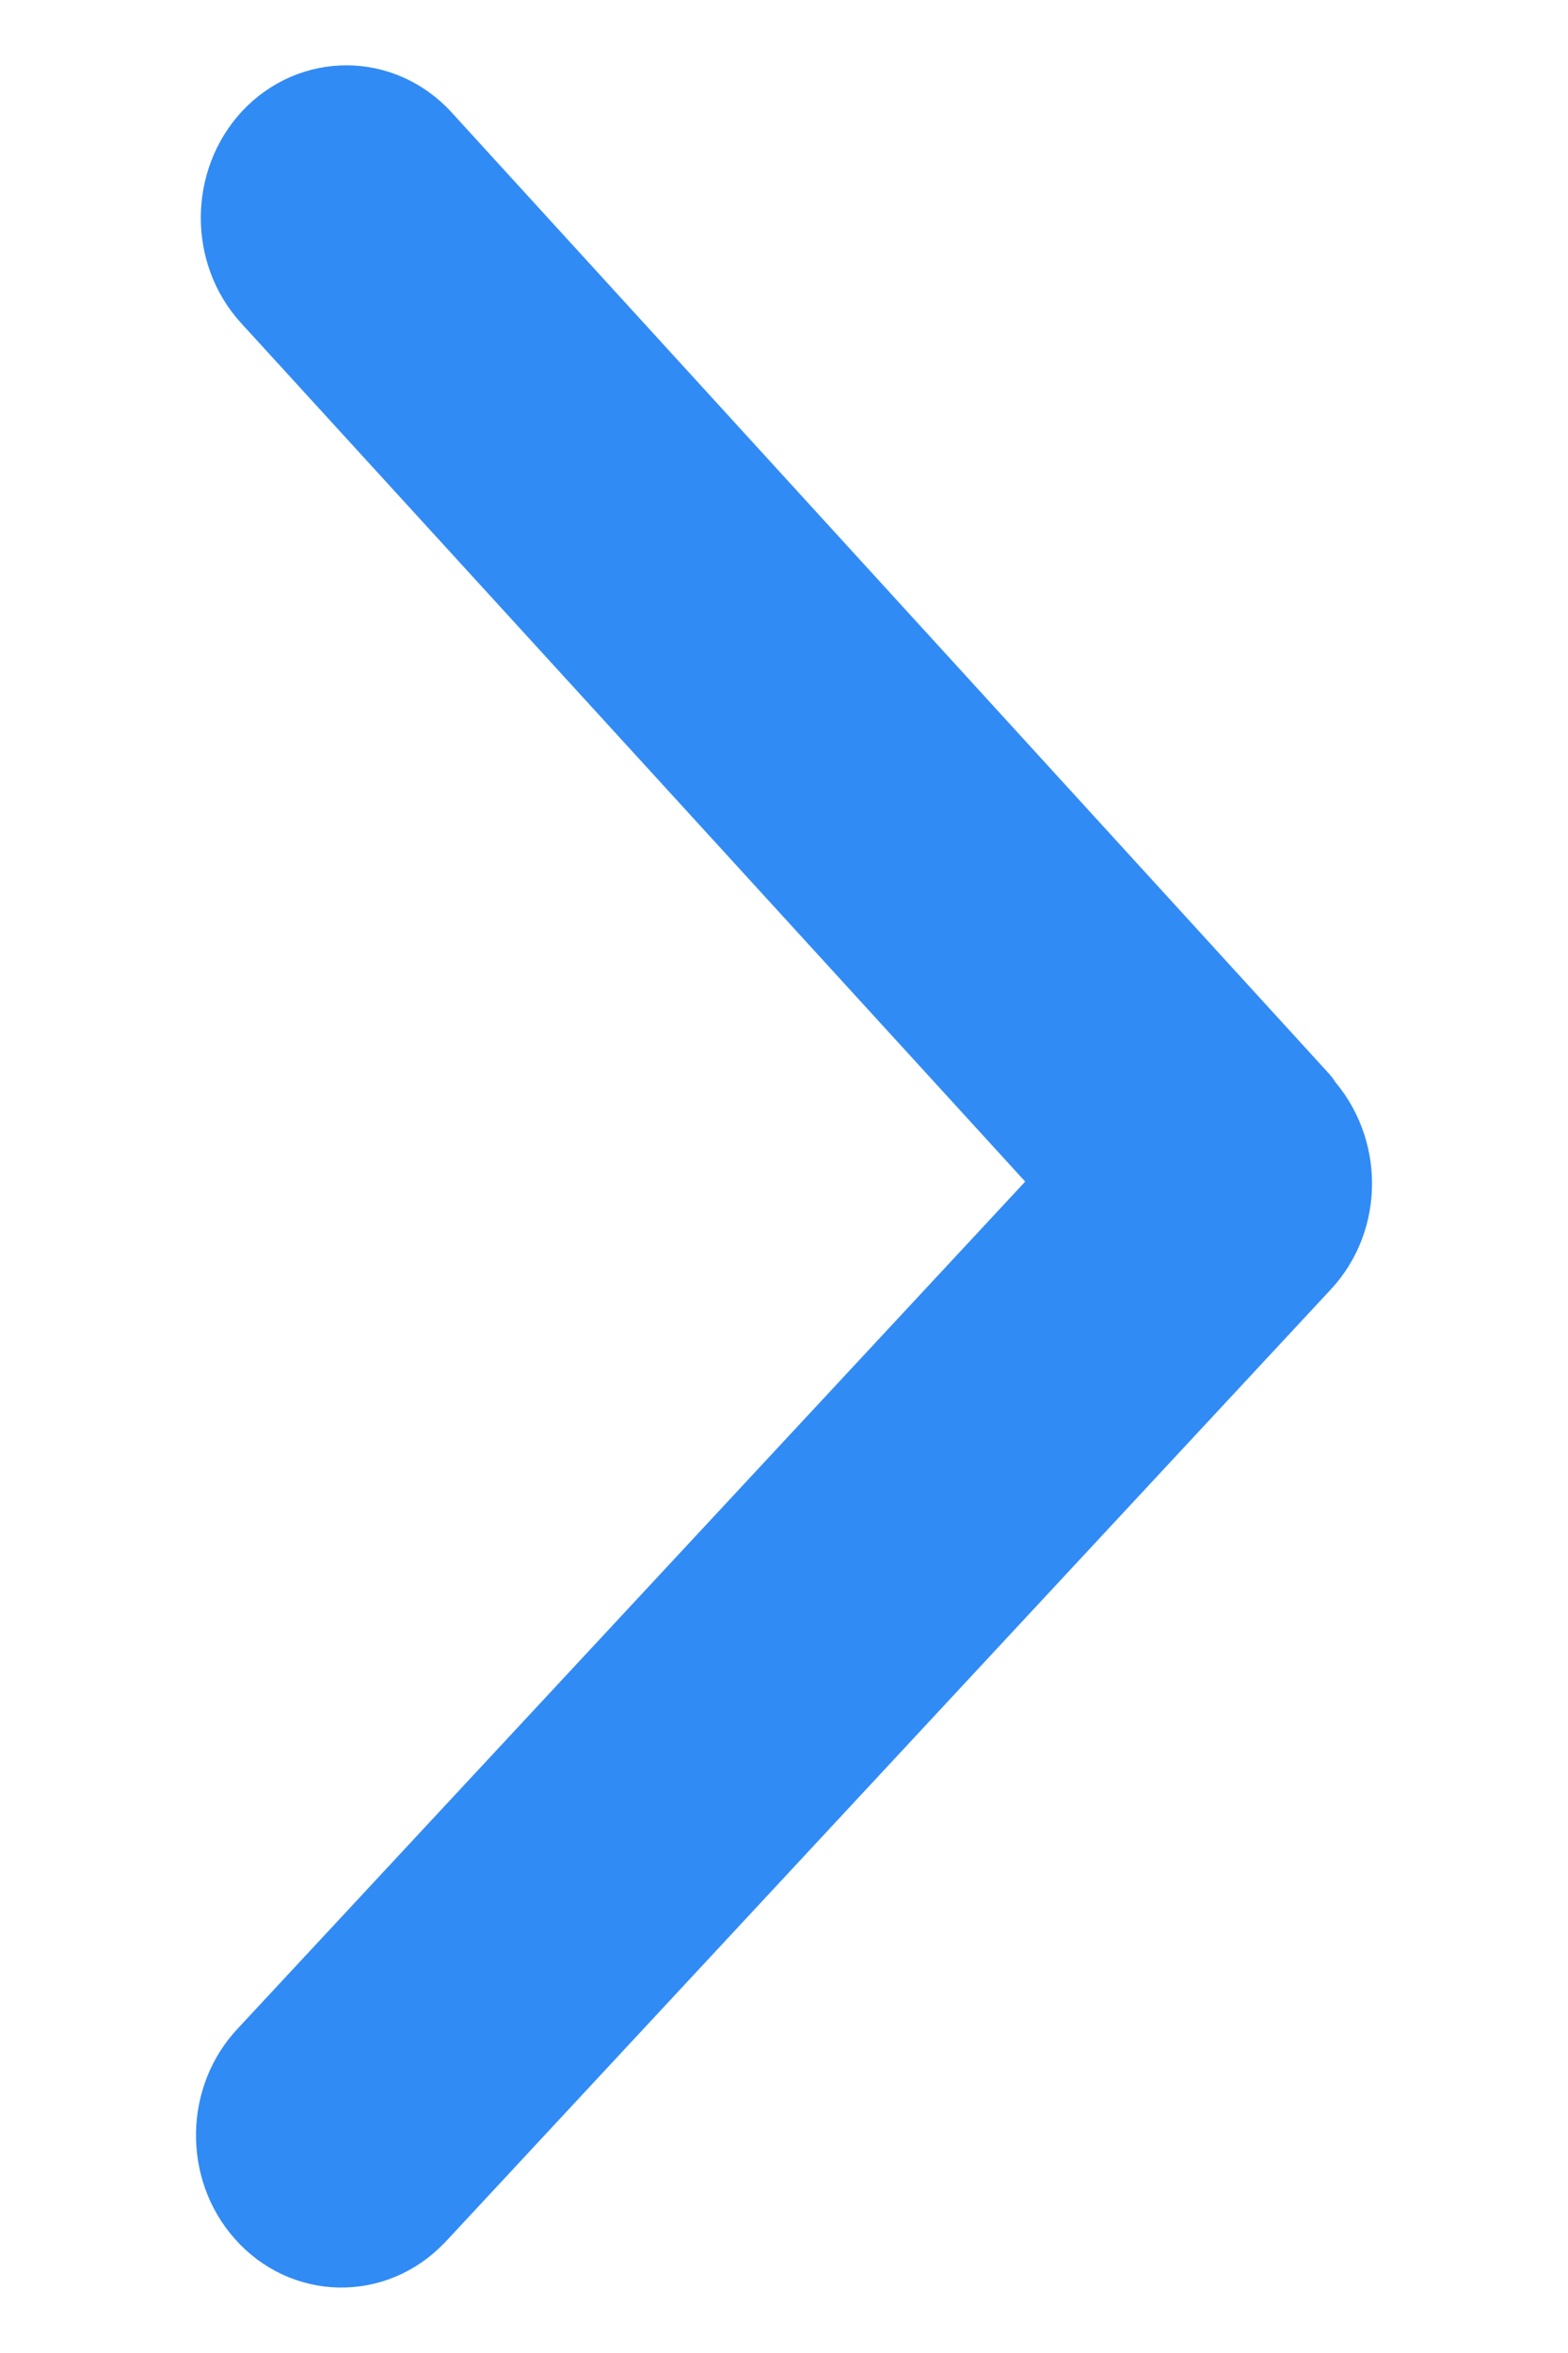 <?xml version="1.0" encoding="UTF-8"?>
<svg width="6px" height="9px" viewBox="0 0 6 9" version="1.1" xmlns="http://www.w3.org/2000/svg" xmlns:xlink="http://www.w3.org/1999/xlink">
    <!-- Generator: Sketch 64 (93537) - https://sketch.com -->
    <title>路径备份 19@2x</title>
    <desc>Created with Sketch.</desc>
    <g id="Personal-center" stroke="none" stroke-width="1" fill="none" fill-rule="evenodd">
        <g id="个人中心/Dashboard--最多的币情况" transform="translate(-964, -664)" fill="#318BF5" fill-rule="nonzero" stroke="#318BF5" stroke-width="0.5">
            <g id="编组-9" transform="translate(870, 636.5)">
                <g id="编组-8" transform="translate(9, 0)">
                    <path d="M91.898,30.086 C91.766,29.968 91.555,29.972 91.428,30.094 L88.021,33.263 L84.567,30.107 C84.437,29.988 84.226,29.989 84.096,30.109 C83.967,30.23 83.968,30.424 84.098,30.543 L87.77,33.896 C87.775,33.902 87.783,33.903 87.788,33.908 C87.922,34.031 88.132,34.03 88.261,33.91 L91.9,30.526 C91.902,30.524 91.905,30.521 91.907,30.519 C92.034,30.397 92.03,30.203 91.898,30.086 Z" id="路径备份-19" transform="translate(88, 32) scale(-1, 1) rotate(90) translate(-88, -32) "></path>
                </g>
            </g>
        </g>
    </g>
</svg>